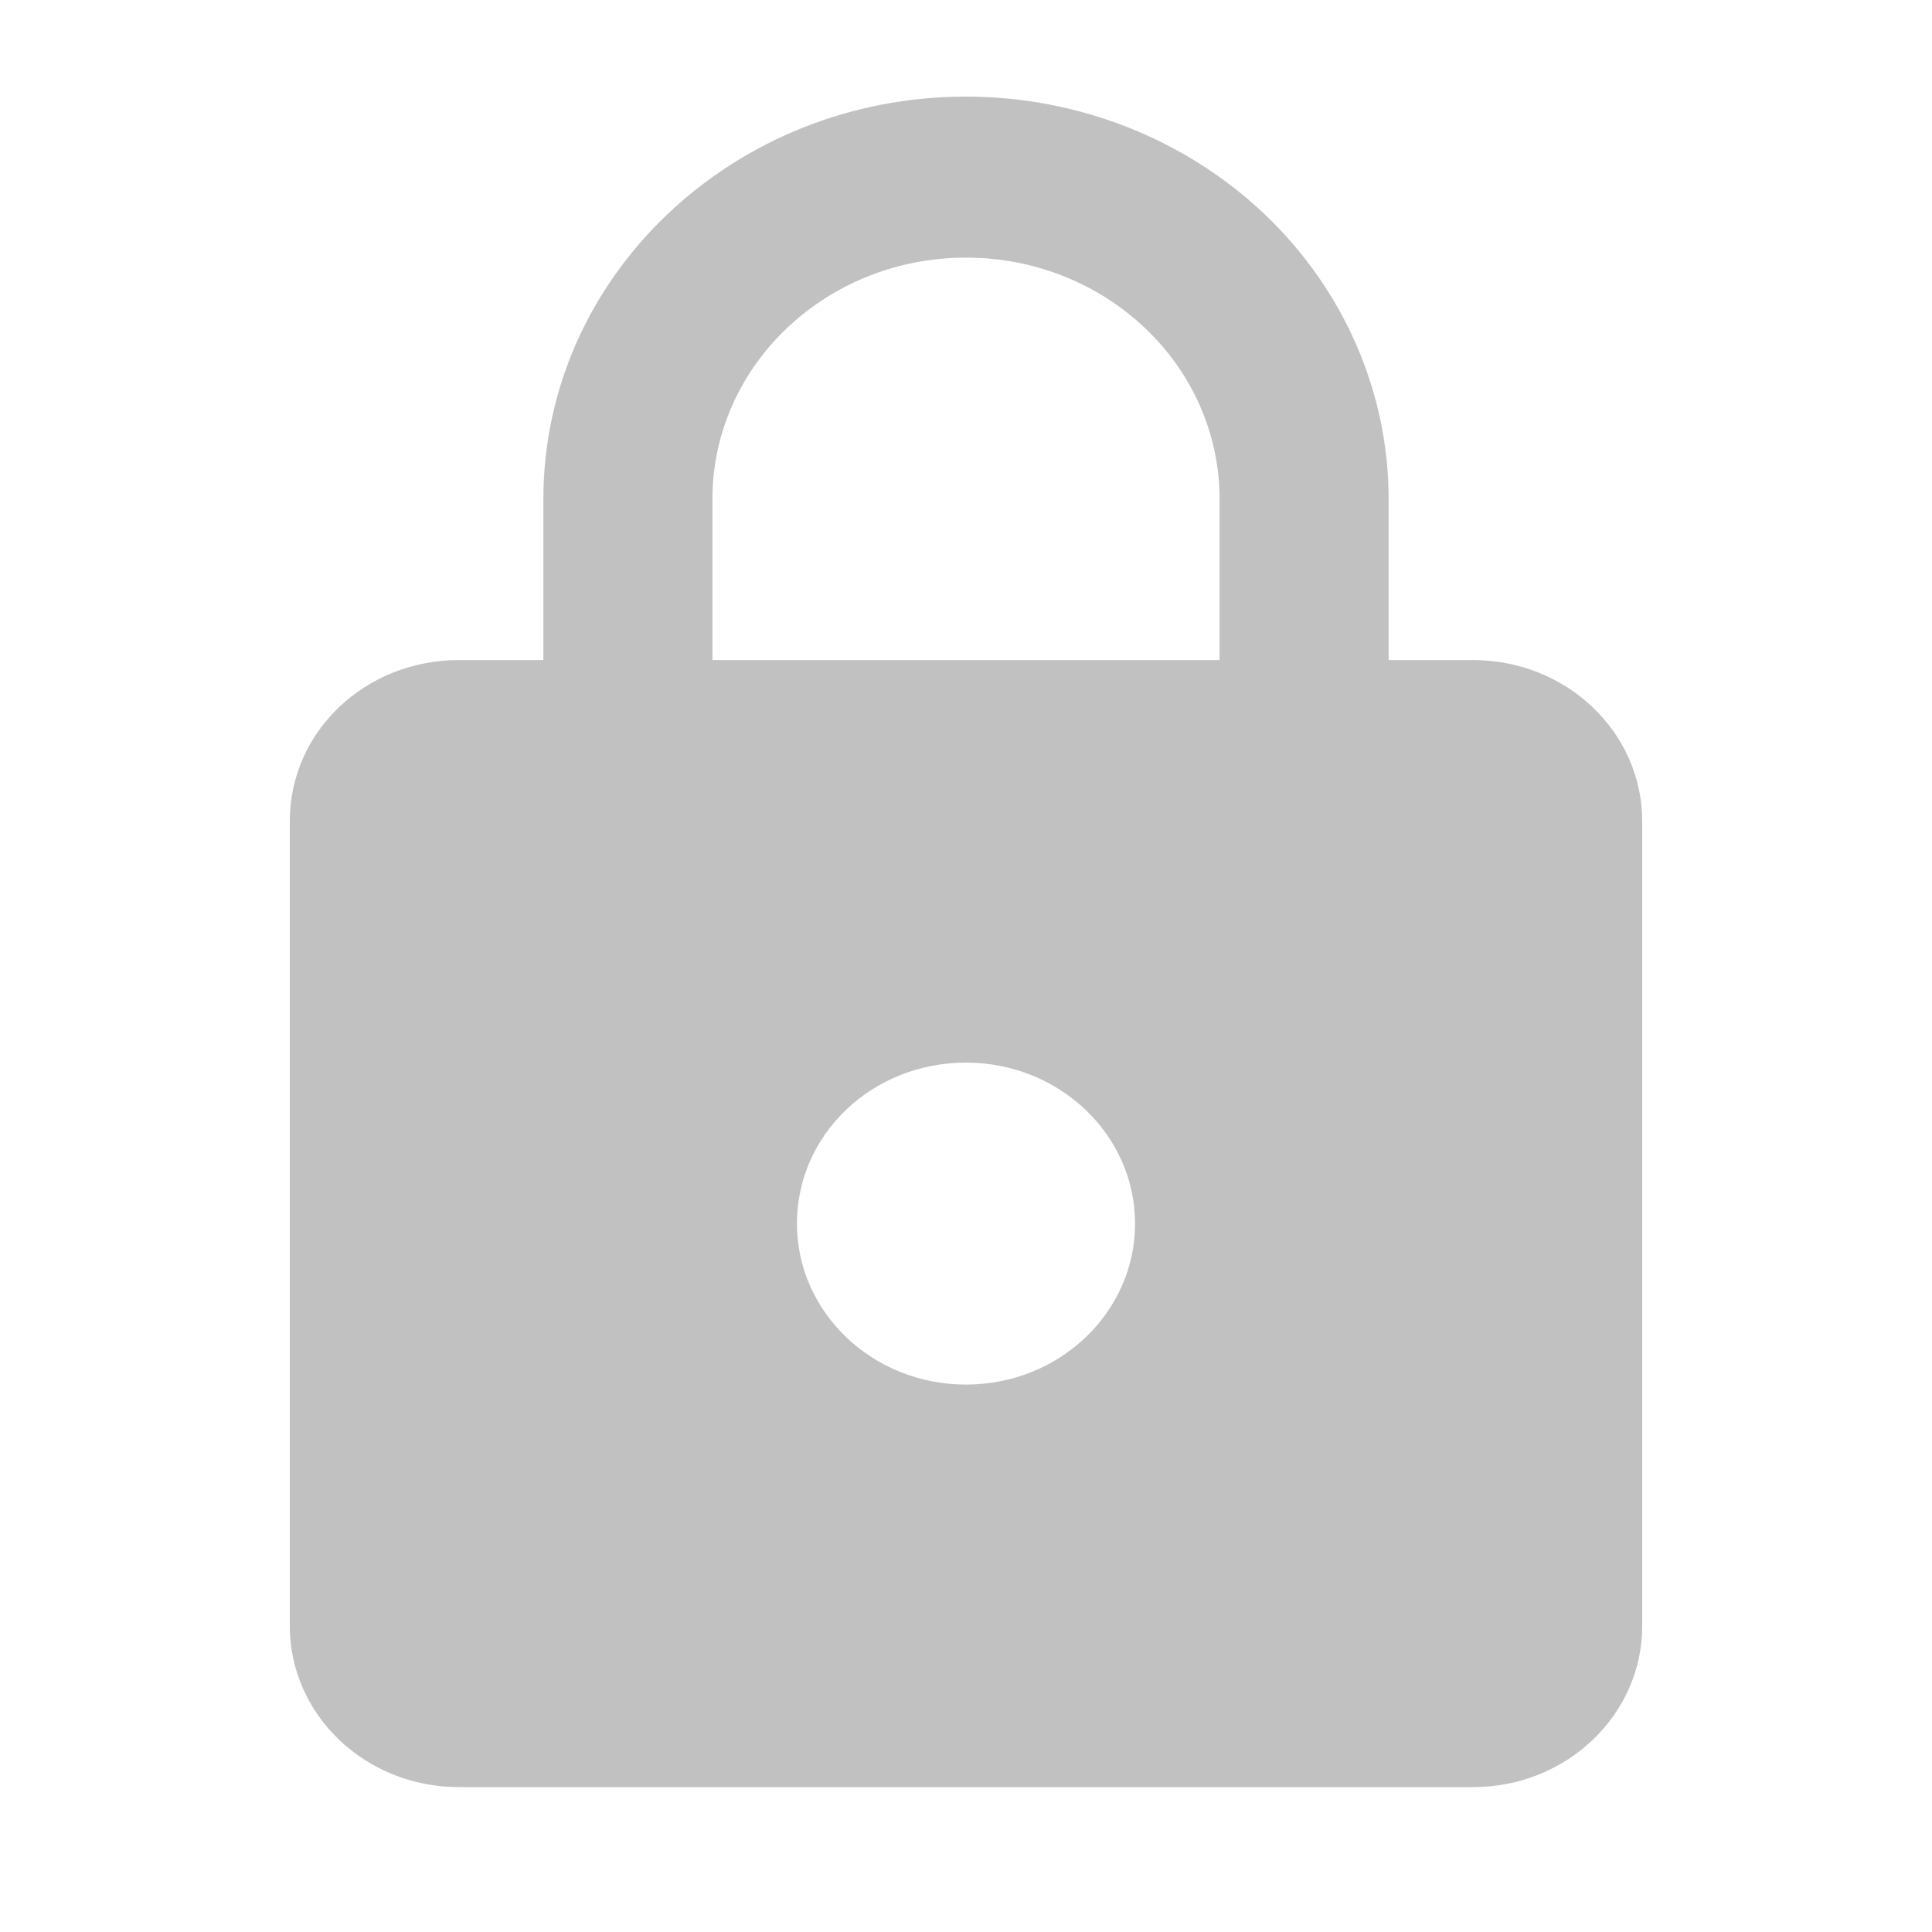 <svg xmlns="http://www.w3.org/2000/svg" width="20" height="20" viewBox="0 0 20 20">
    <g fill="none" fill-rule="evenodd" opacity=".6">
        <g fill="#989898">
            <g>
                <g>
                    <g>
                        <g>
                            <path d="M7 0c1.16 0 2.273.439 3.094 1.22.82.782 1.281 1.842 1.281 2.947v1.666h.875c.966 0 1.75.747 1.75 1.667v8.333c0 .92-.784 1.667-1.75 1.667H1.75C.779 17.5 0 16.75 0 15.833V7.5c0-.925.779-1.667 1.75-1.667h.875V4.167C2.625 1.865 4.584 0 7 0zm0 10c-.971 0-1.75.742-1.75 1.667 0 .916.779 1.666 1.75 1.666.966 0 1.75-.746 1.75-1.666C8.75 10.747 7.966 10 7 10zm0-8.333c-1.45 0-2.625 1.119-2.625 2.5v1.666h5.25V4.167c0-1.381-1.175-2.5-2.625-2.5z" transform="translate(-69 -270) translate(53 260) translate(16 9) translate(0 1) translate(3 1)"/>
                        </g>
                    </g>
                </g>
            </g>
        </g>
    </g>
</svg>
